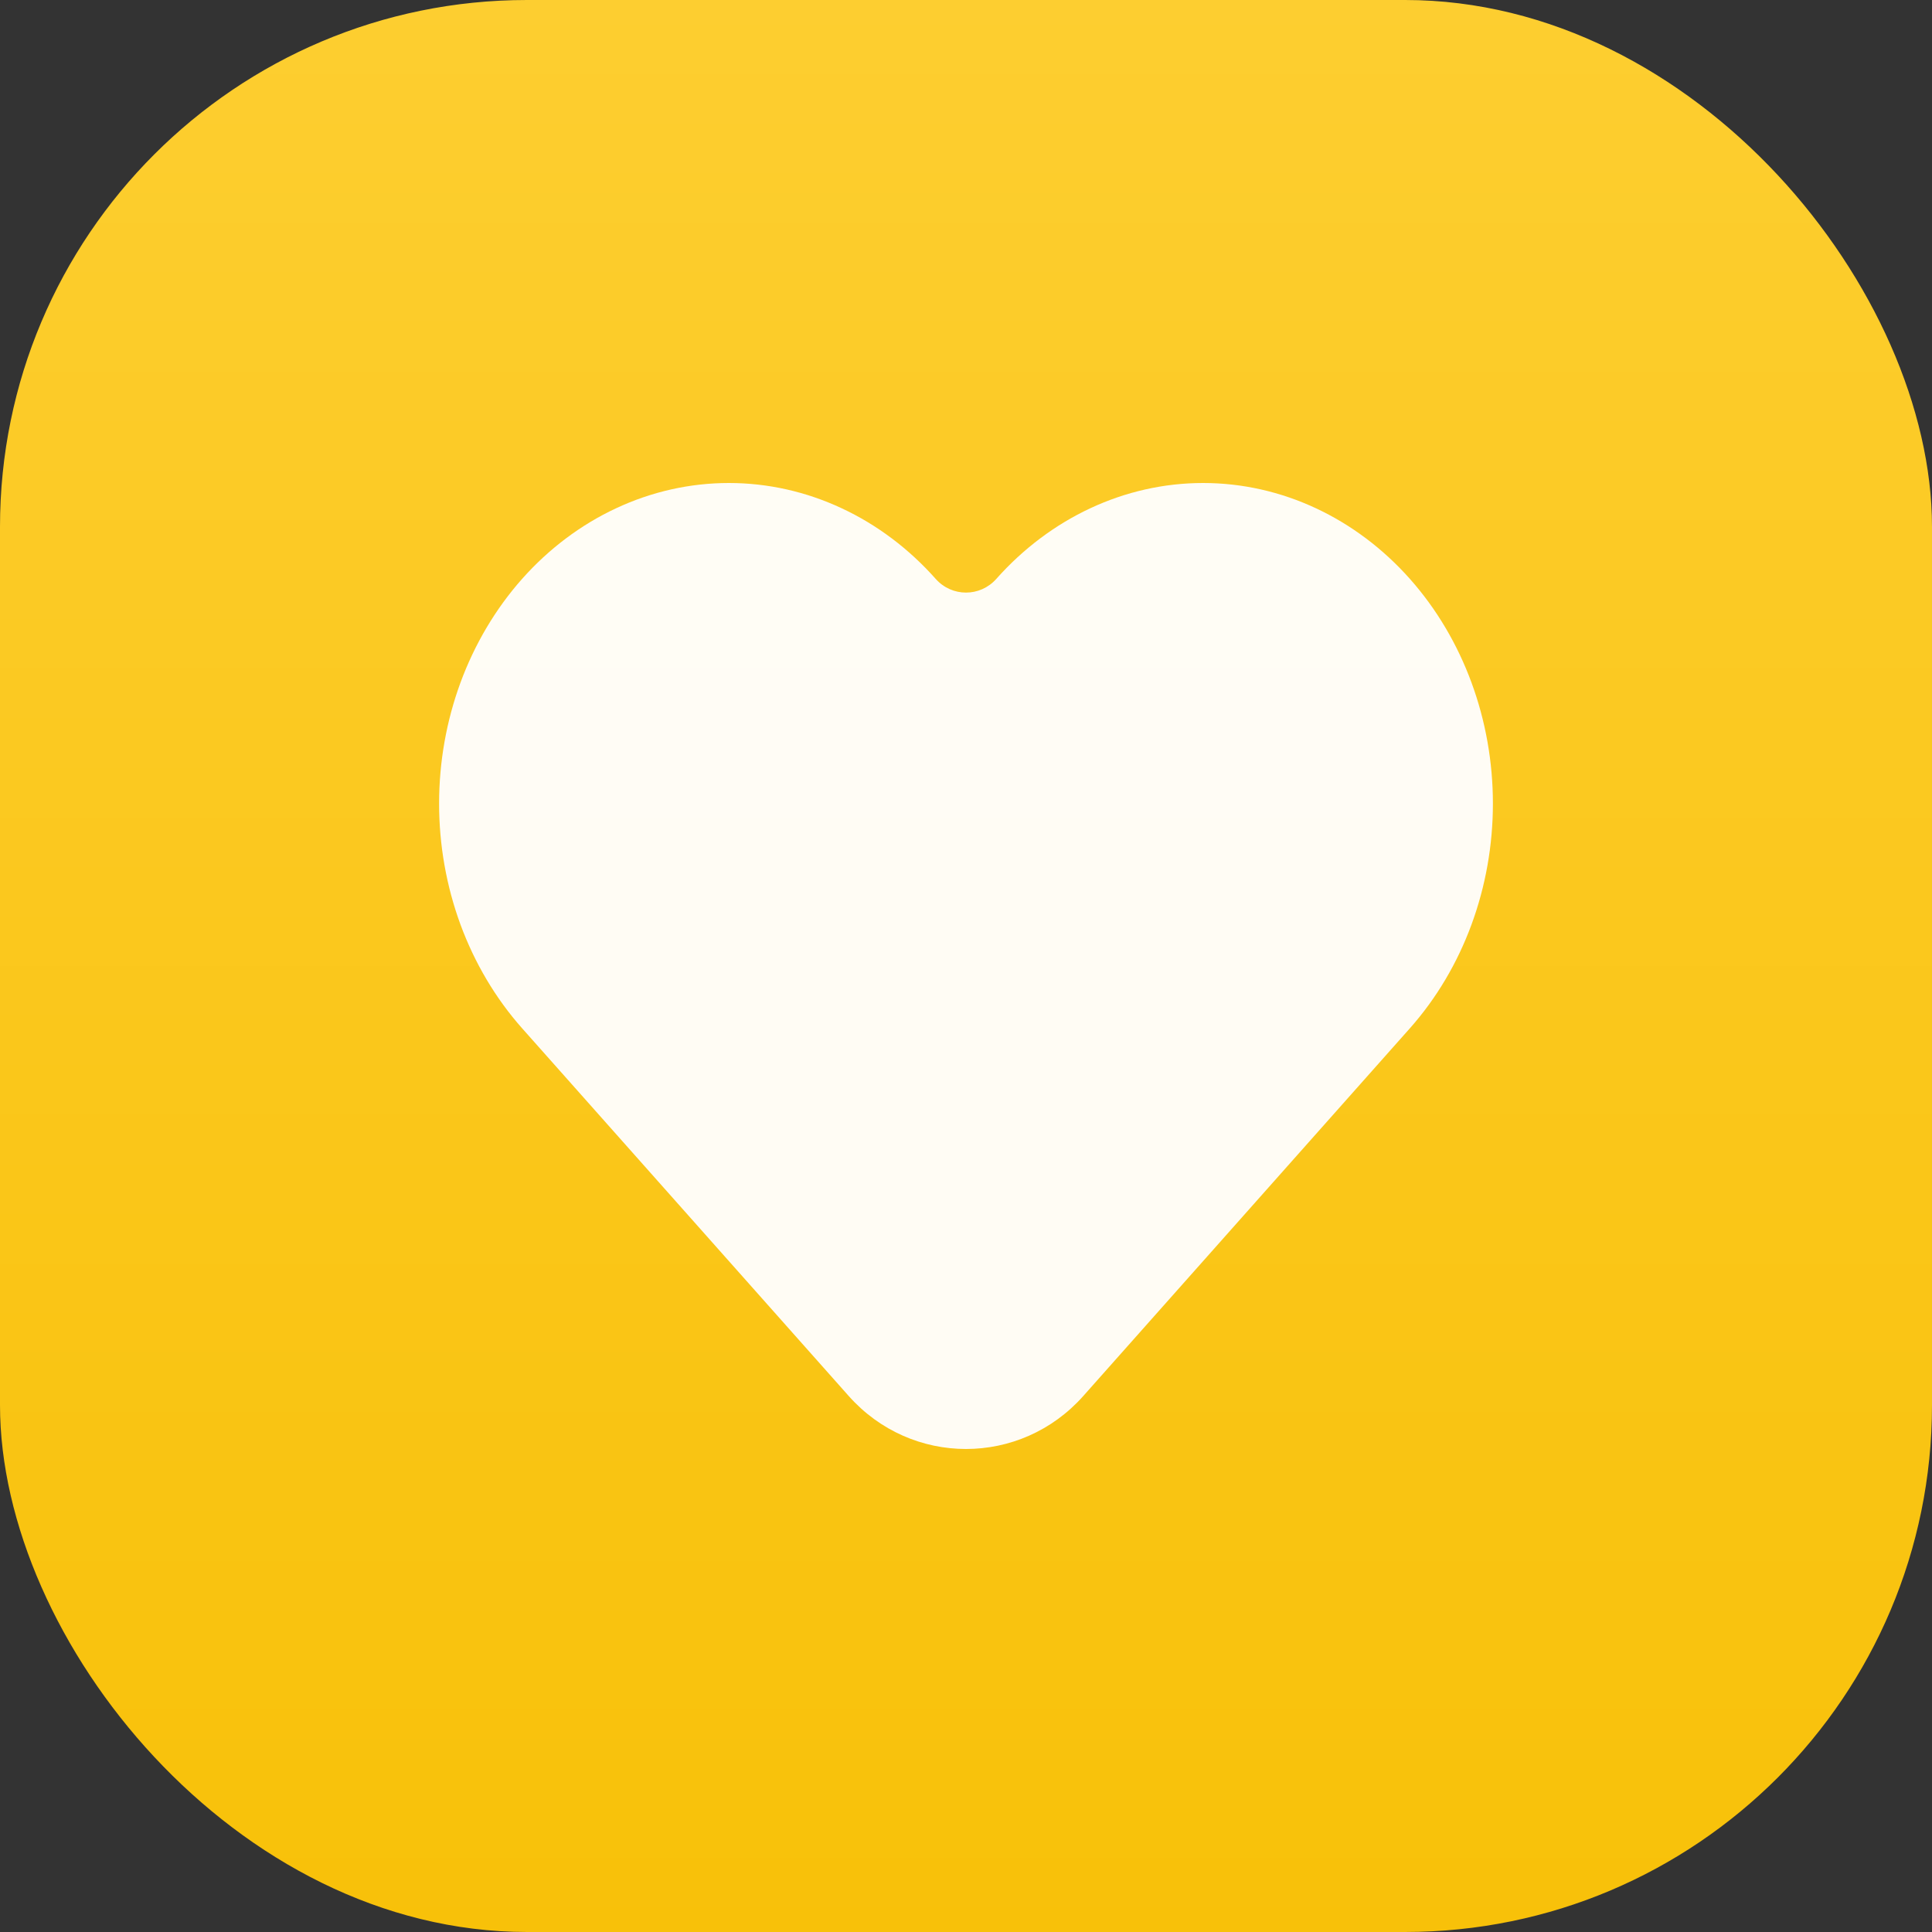 <svg width="44" height="44" viewBox="0 0 44 44" fill="none" xmlns="http://www.w3.org/2000/svg">
<rect x="0" y="0" width="44" height="44" fill="#333333" stroke="none"/>
<rect width="44" height="44" rx="12" fill="url(#paint0_linear_1314_4269)"/>
<path opacity="0.95" fill-rule="evenodd" clip-rule="evenodd" d="M14.034 11.574C14.843 11.196 15.715 11 16.6 11C17.485 11 18.357 11.196 19.166 11.574C19.976 11.951 20.702 12.5 21.309 13.183C21.679 13.6 22.321 13.6 22.691 13.183C23.918 11.803 25.608 11 27.4 11C29.192 11 30.883 11.803 32.109 13.183C33.331 14.56 34 16.402 34 18.301C34 20.2 33.331 22.042 32.109 23.419L24.671 31.793C23.241 33.402 20.759 33.402 19.329 31.793L11.891 23.419C11.285 22.736 10.81 21.932 10.487 21.056C10.165 20.179 10 19.244 10 18.301C10 17.358 10.165 16.423 10.487 15.546C10.81 14.67 11.285 13.866 11.891 13.183C12.498 12.5 13.225 11.951 14.034 11.574Z" fill="white"/>
<defs>
<linearGradient id="paint0_linear_1314_4269" x1="22" y1="0" x2="22" y2="44" gradientUnits="userSpaceOnUse">
<stop stop-color="#FDCE30"/>
<stop offset="1" stop-color="#F8C109"/>
</linearGradient>
</defs>
</svg>
